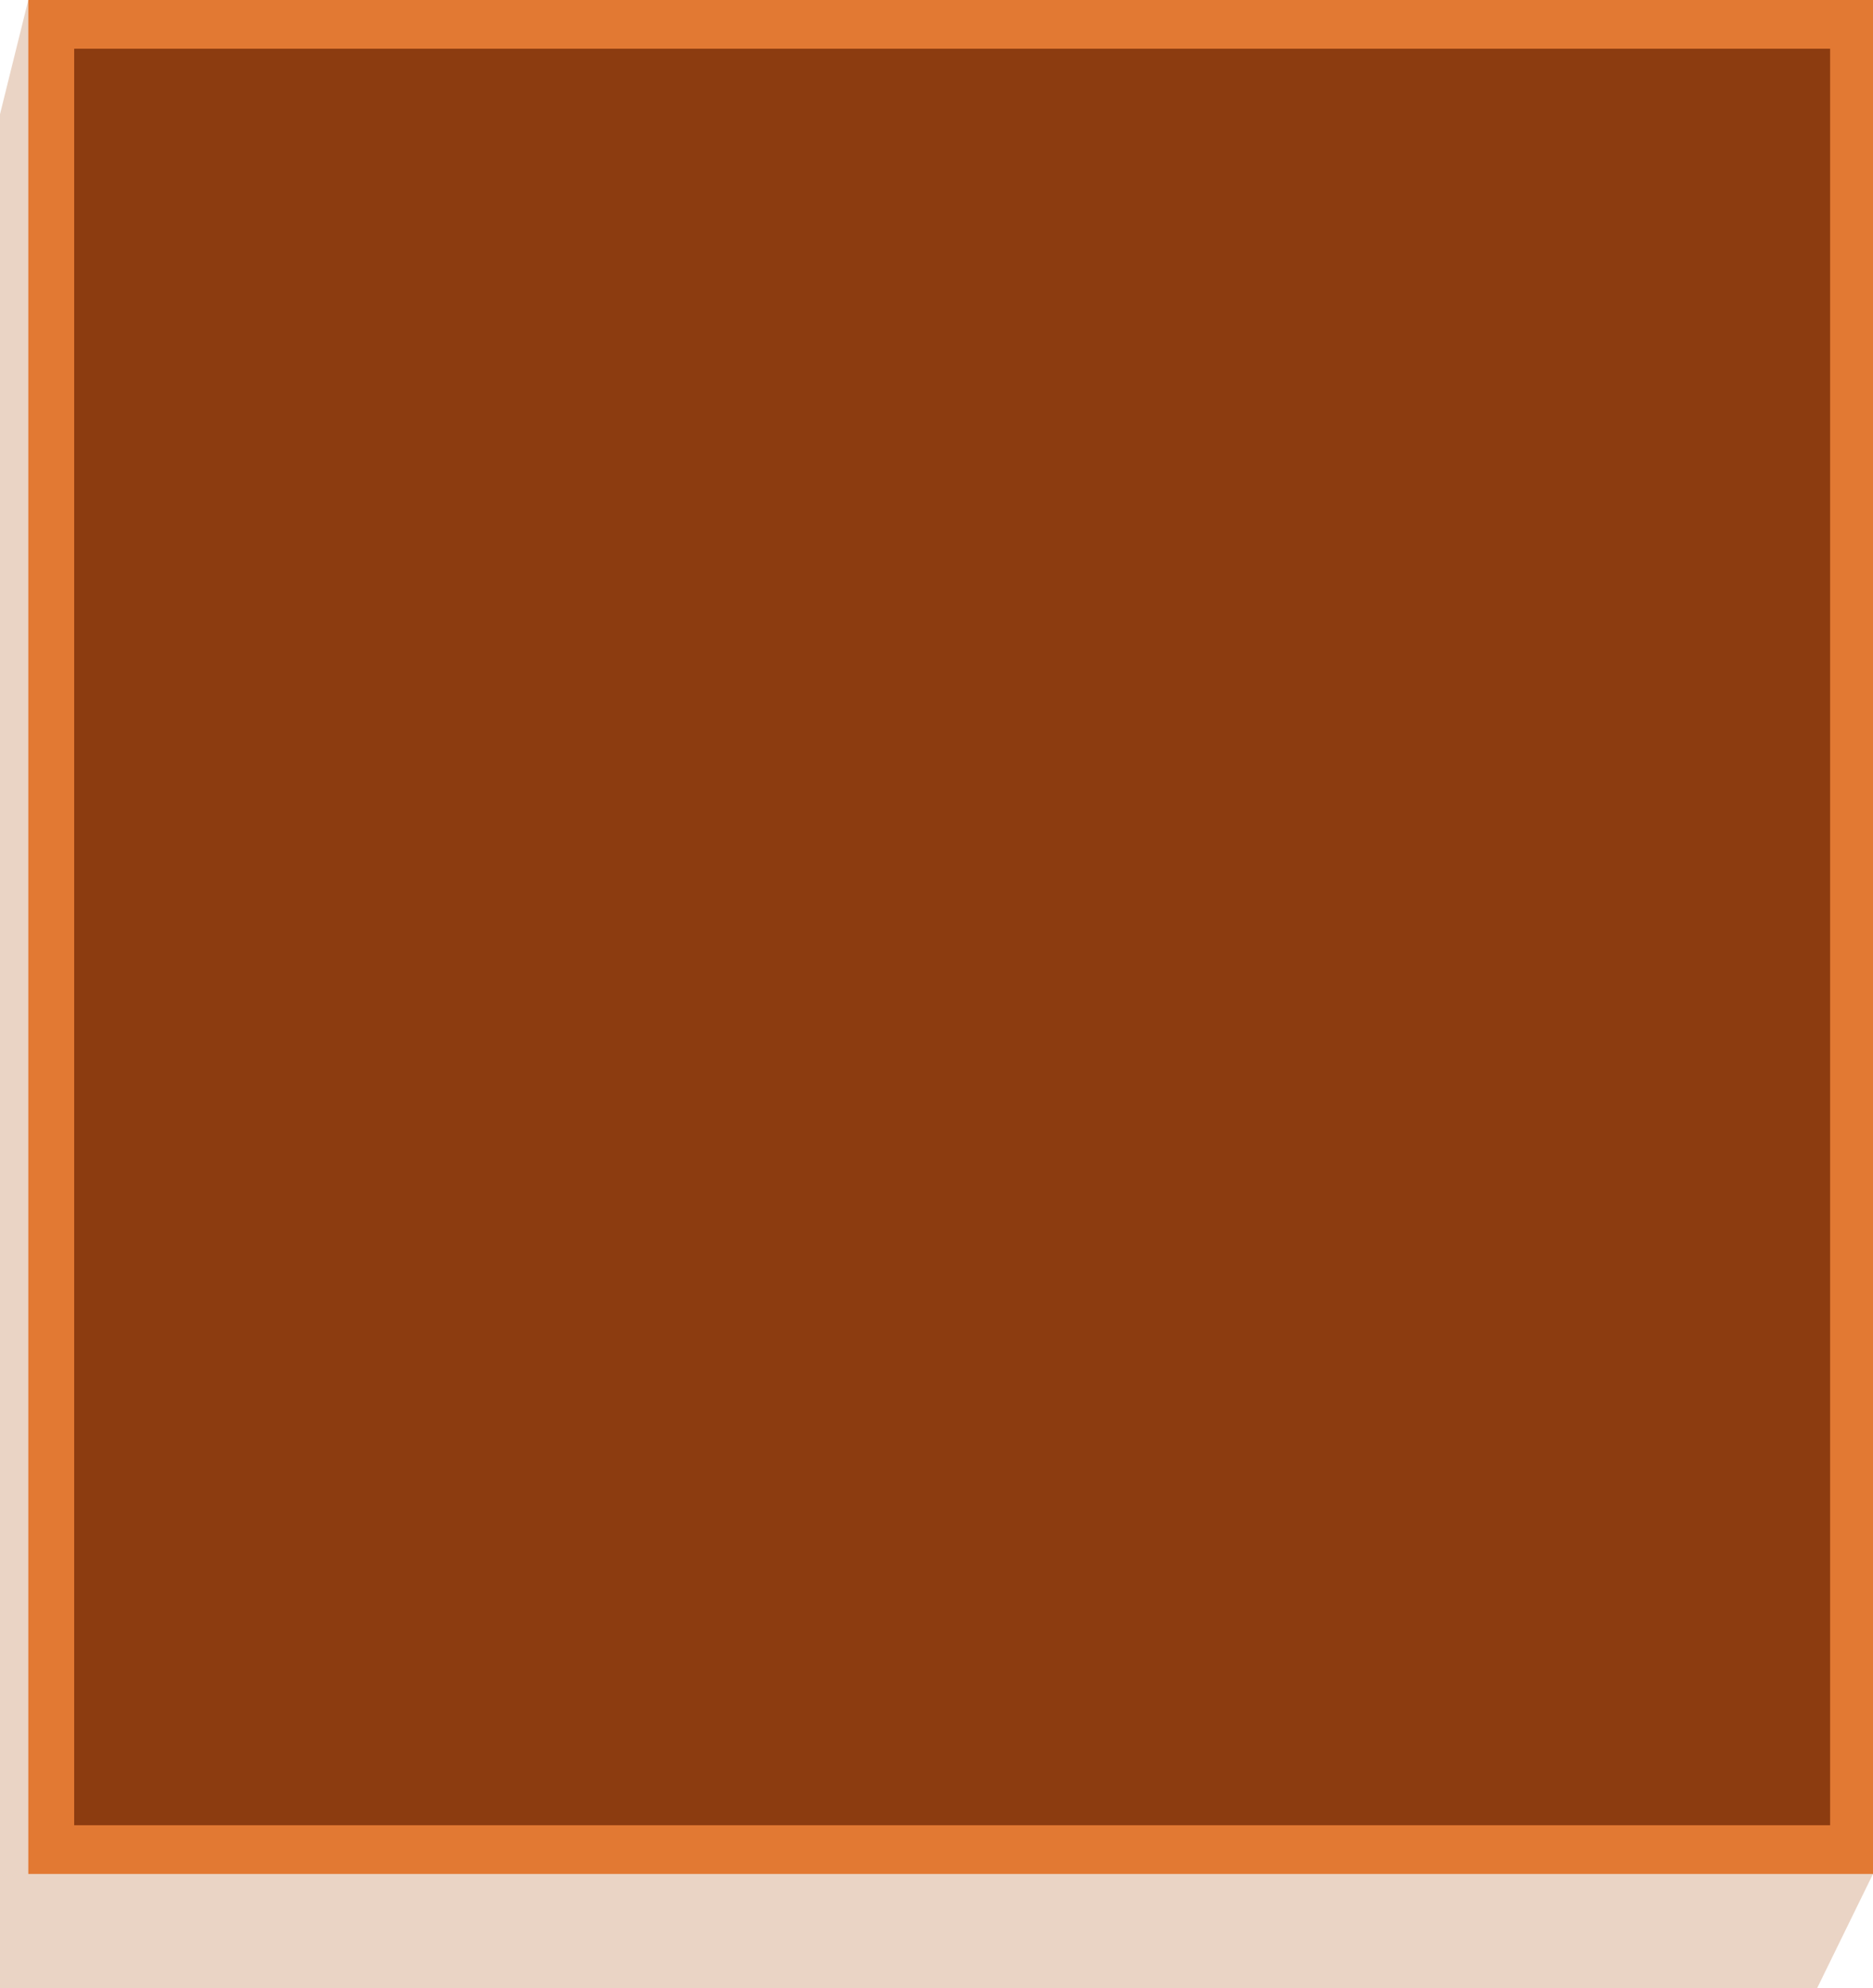 <svg xmlns="http://www.w3.org/2000/svg" viewBox="0 0 351.97 373.4"><defs><style>.cls-1{fill:#af561b;opacity:0.25;}.cls-2{fill:#e27933;}.cls-3{fill:#8c3c10;}</style></defs><g id="Layer_2" data-name="Layer 2"><g id="Major_Card" data-name="Major Card"><polygon class="cls-1" points="0 373.4 0 21.45 5.32 0 346.65 4.23 351.97 351.95 341.47 373.4 0 373.4"/><rect class="cls-2" x="2.67" y="2.65" width="351.95" height="346.65" transform="translate(354.62 -2.67) rotate(90)"/><rect class="cls-3" x="13.94" y="9.15" width="329.97" height="333.65"/></g></g></svg>